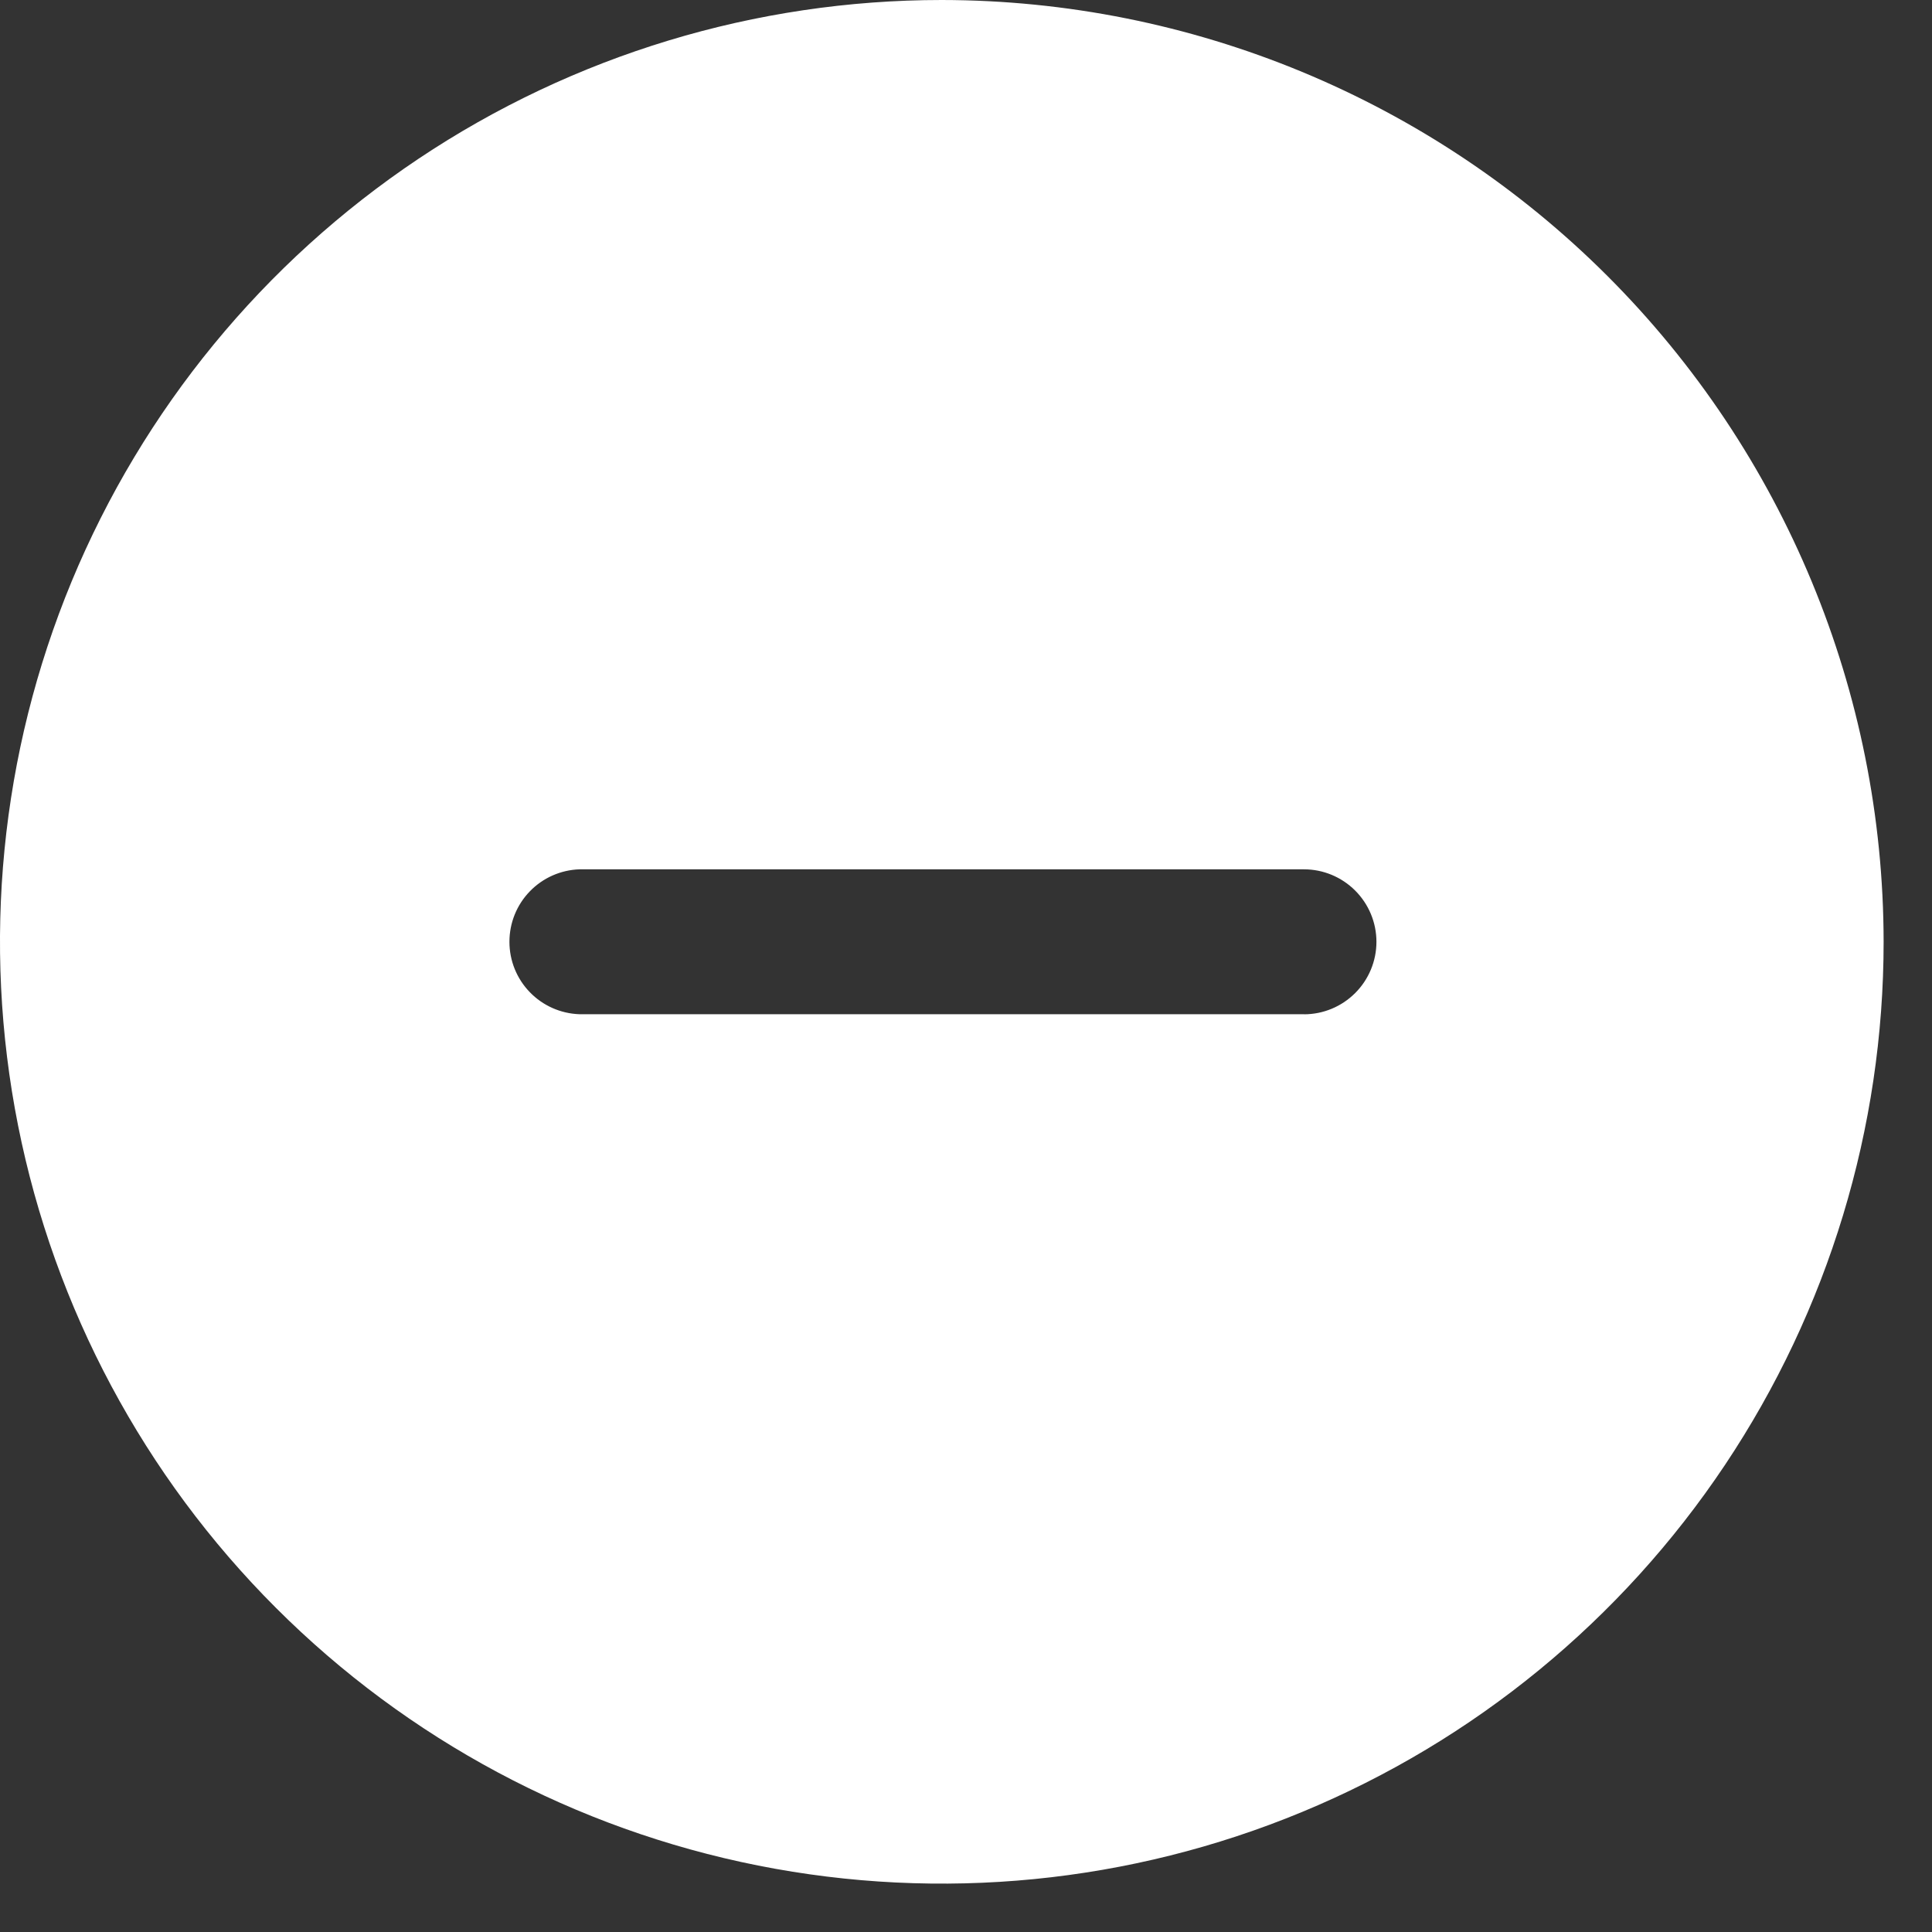 <svg width="25" height="25" viewBox="0 0 25 25" fill="none" xmlns="http://www.w3.org/2000/svg">
<rect x="0" y="0" width="25" height="25" fill="#333333" stroke="none"/>
<path d="M12.186 0C9.776 0 7.42 0.715 5.416 2.054C3.412 3.394 1.85 5.297 0.927 7.524C0.005 9.751 -0.236 12.201 0.234 14.565C0.705 16.929 1.865 19.101 3.57 20.805C5.274 22.509 7.446 23.67 9.81 24.14C12.174 24.61 14.624 24.369 16.851 23.446C19.078 22.524 20.981 20.962 22.32 18.958C23.659 16.953 24.374 14.597 24.374 12.187C24.371 8.956 23.086 5.857 20.801 3.572C18.516 1.287 15.418 0.003 12.186 0ZM16.874 13.124H7.499C7.256 13.116 7.025 13.014 6.856 12.839C6.686 12.664 6.592 12.43 6.592 12.187C6.592 11.943 6.686 11.709 6.856 11.534C7.025 11.359 7.256 11.257 7.499 11.249H16.873C17.122 11.249 17.36 11.348 17.536 11.524C17.712 11.7 17.811 11.938 17.811 12.187C17.811 12.436 17.712 12.674 17.536 12.85C17.36 13.026 17.122 13.125 16.873 13.125L16.874 13.124Z" fill="white"/>
</svg>
